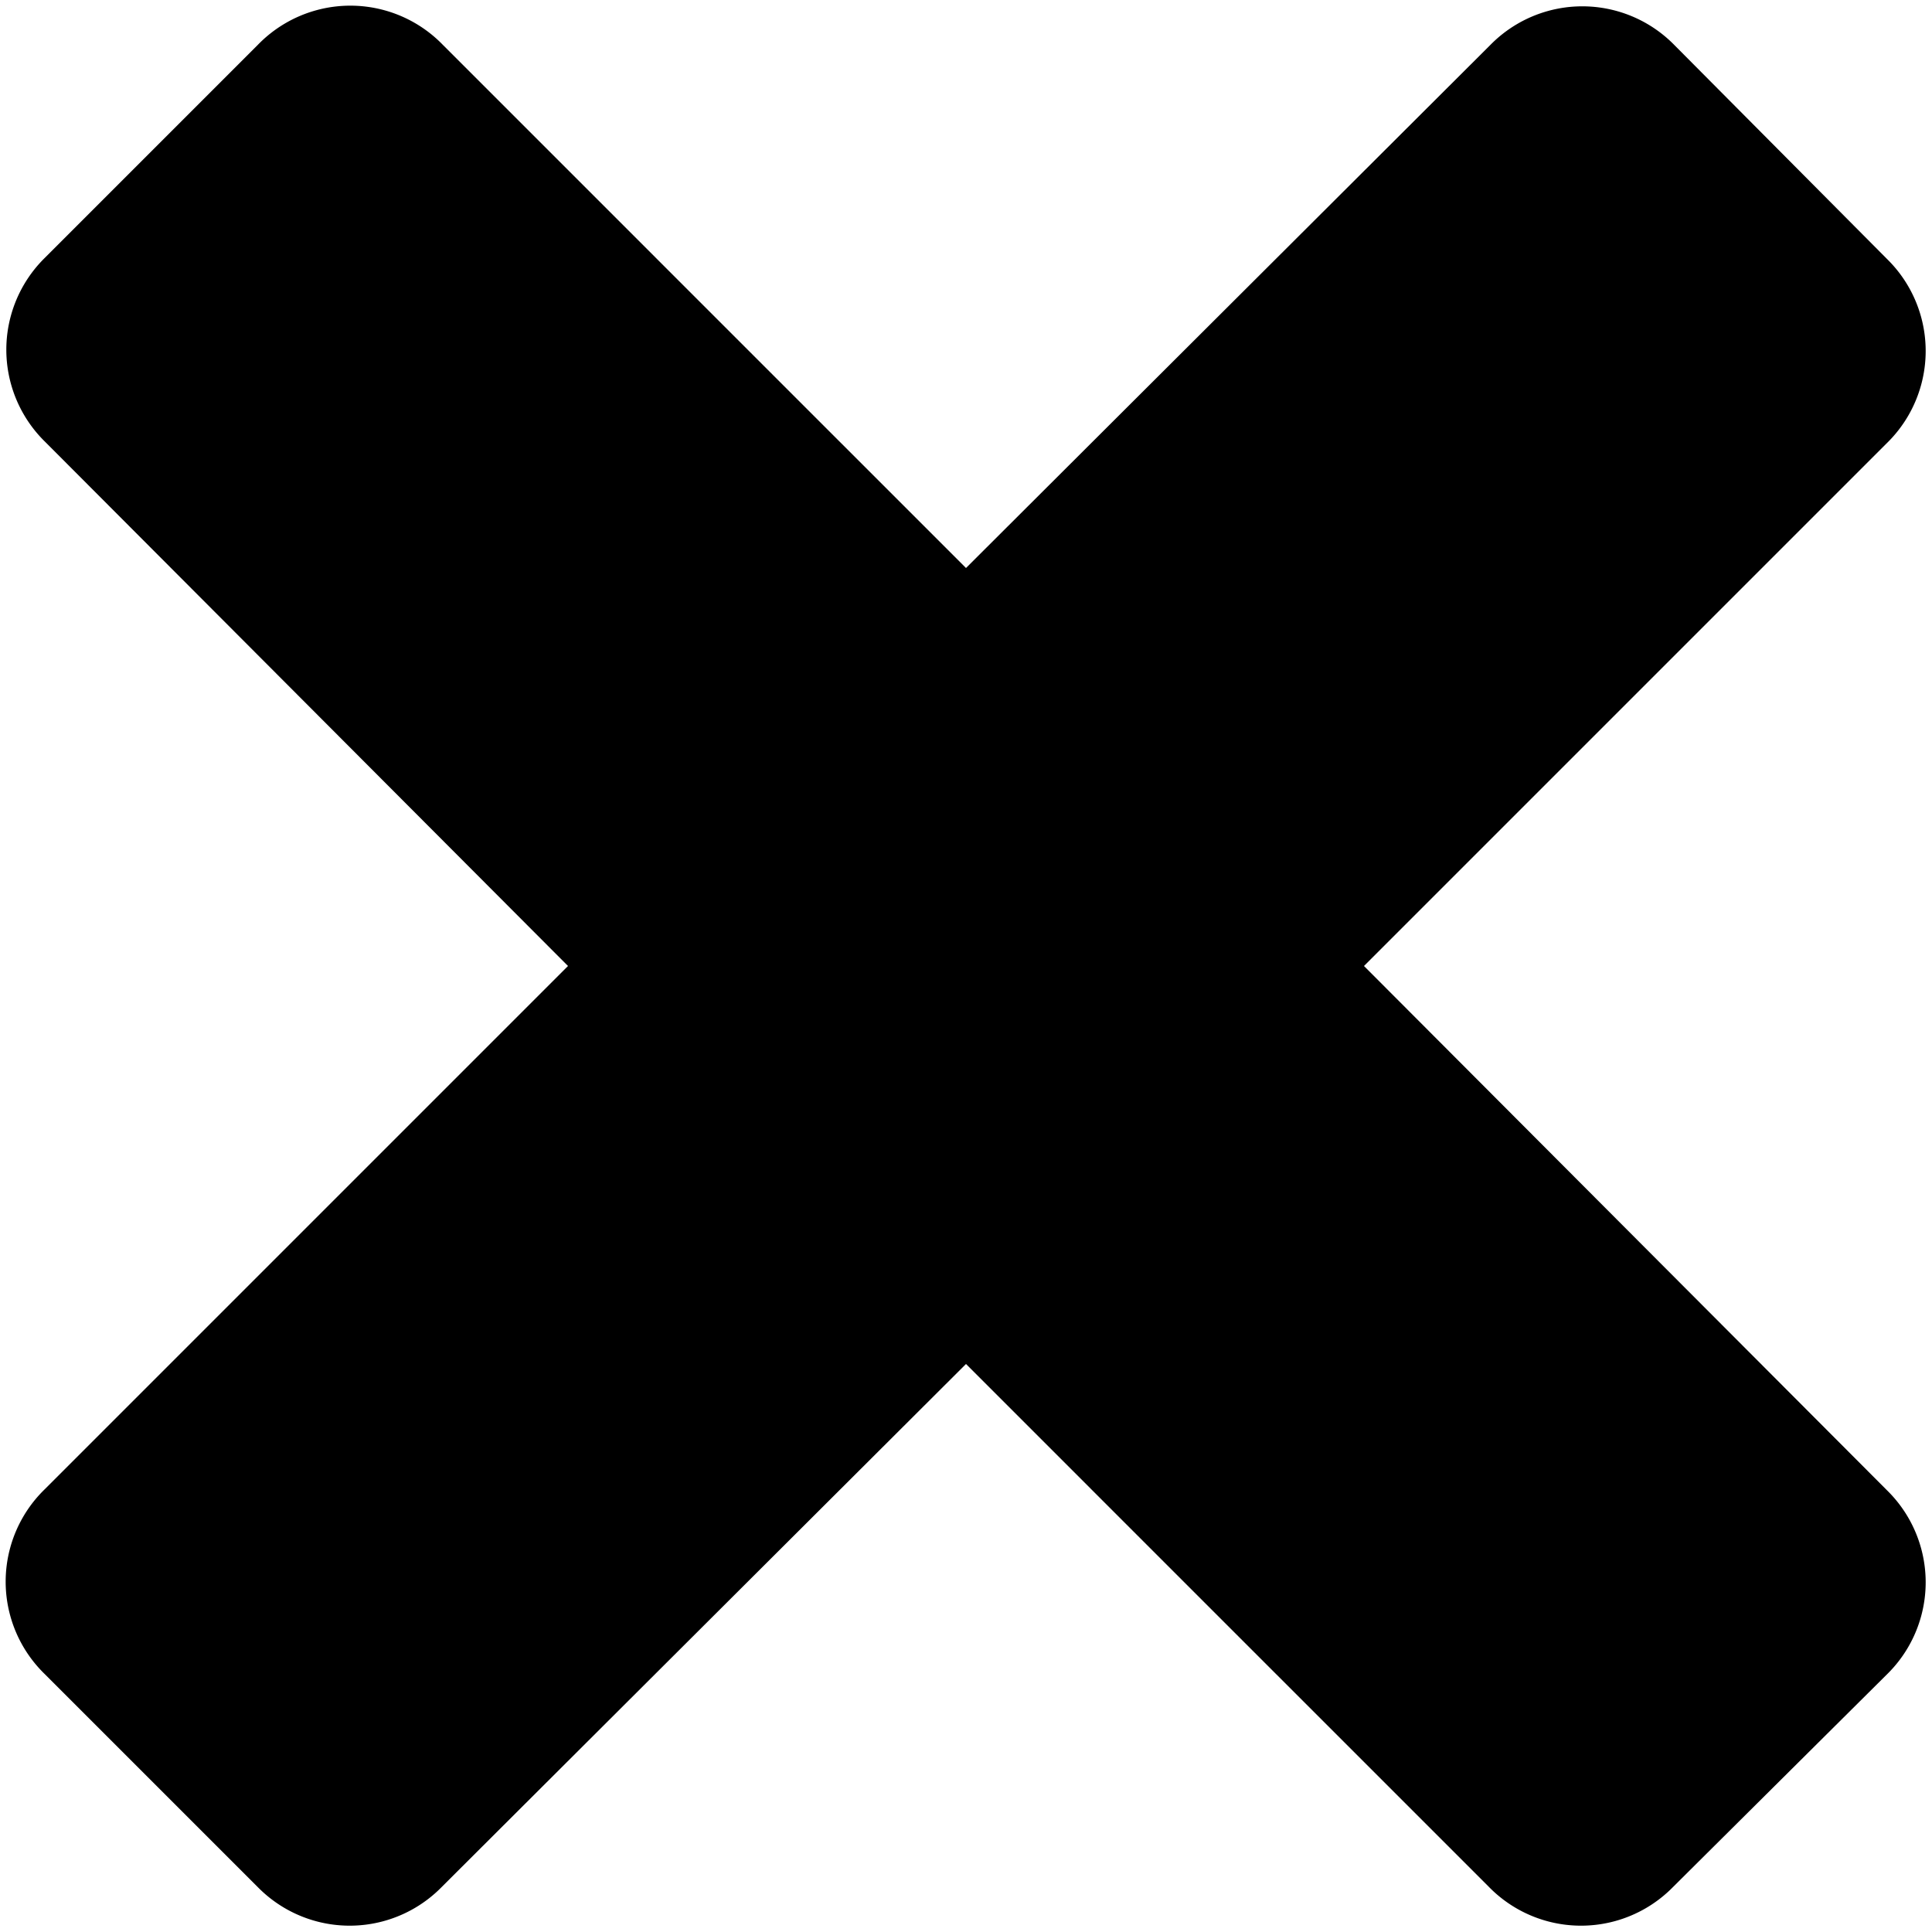 <svg id="Layer_1" data-name="Layer 1" xmlns="http://www.w3.org/2000/svg" viewBox="0 0 15 15"><path d="M7.5,10.59l4.06,4.06a1,1,0,0,0,1.43,0L14.65,13a1,1,0,0,0,0-1.43L10.59,7.5l4.06-4.06a1,1,0,0,0,0-1.43L13,.35a1,1,0,0,0-1.43,0L7.5,4.41,3.44.35A1,1,0,0,0,2,.35L.35,2a1,1,0,0,0,0,1.43L4.41,7.5.35,11.56A1,1,0,0,0,.35,13L2,14.65a1,1,0,0,0,1.43,0Z"/></svg>
